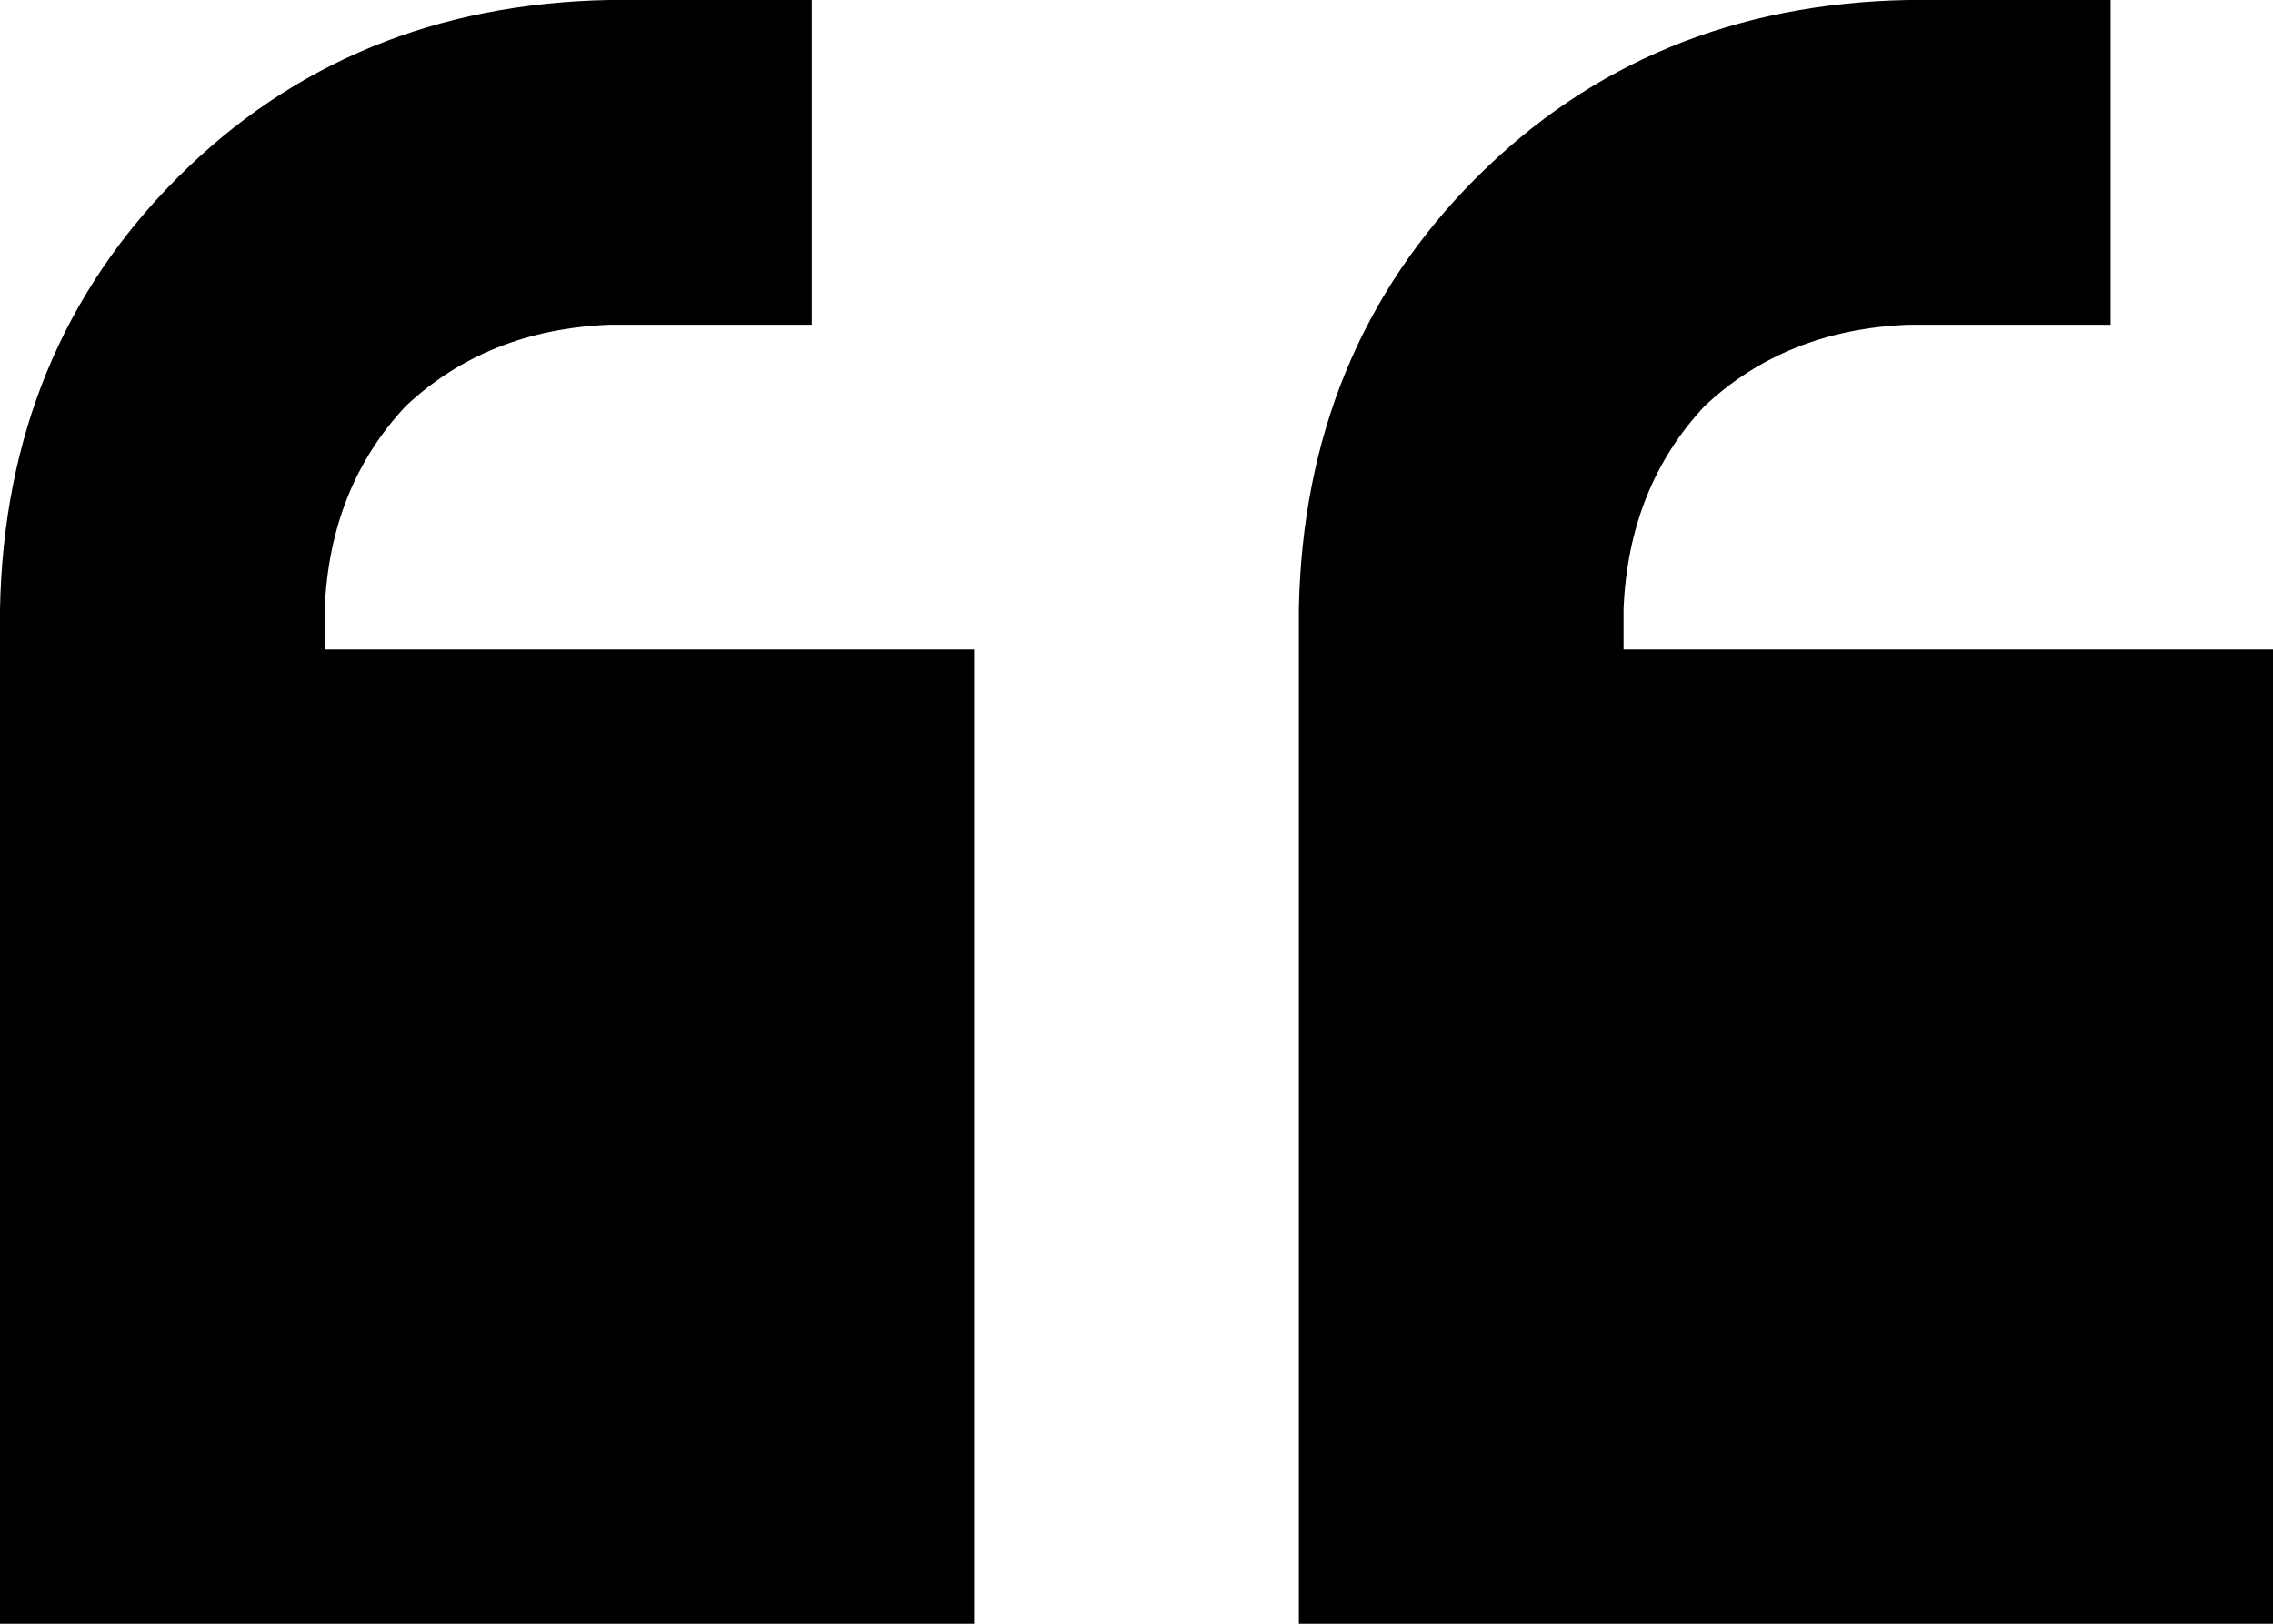 <svg viewBox="0 0 448 320">
  <path
    d="M 0 120 Q 1 69 35 35 L 35 35 Q 69 1 120 0 L 128 0 L 160 0 L 160 64 L 128 64 L 120 64 Q 96 65 80 80 Q 65 96 64 120 L 64 128 L 192 128 L 192 320 L 0 320 L 0 224 L 0 128 L 0 120 L 0 120 Z M 256 120 Q 257 69 291 35 L 291 35 Q 325 1 376 0 L 384 0 L 416 0 L 416 64 L 384 64 L 376 64 Q 352 65 336 80 Q 321 96 320 120 L 320 128 L 448 128 L 448 320 L 256 320 L 256 224 L 256 128 L 256 120 L 256 120 Z"
  />
</svg>